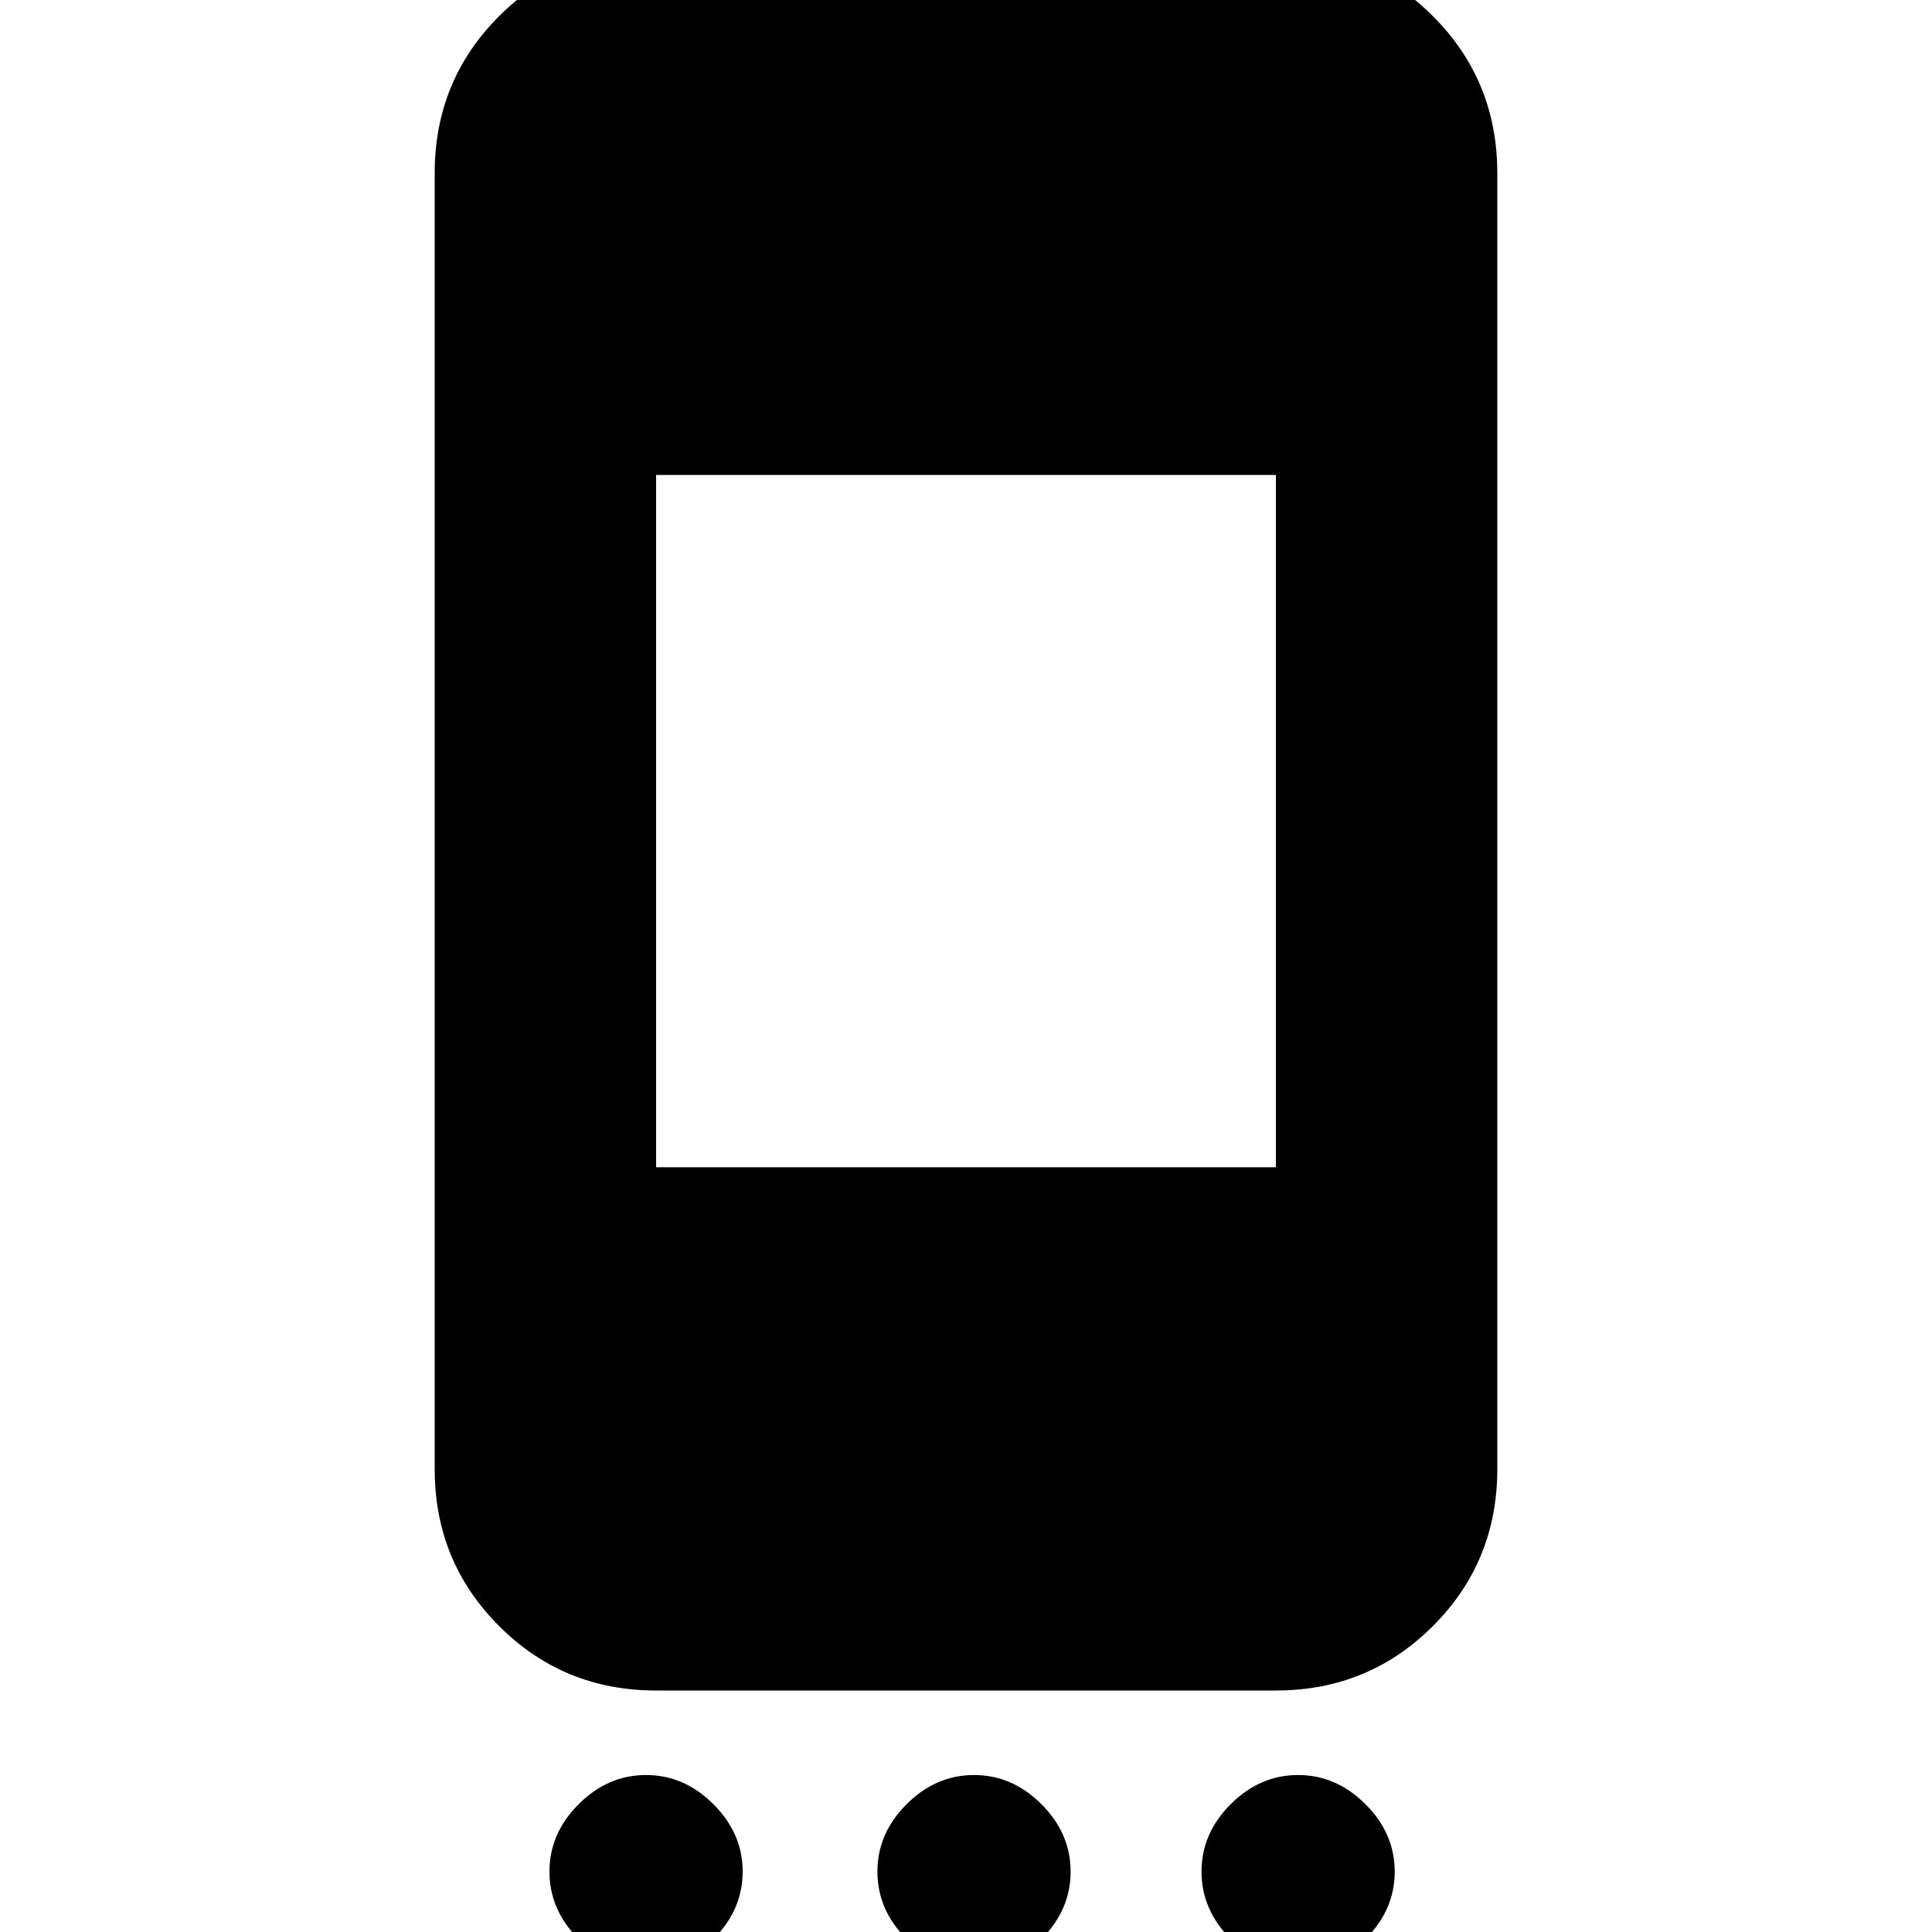 <svg xmlns="http://www.w3.org/2000/svg" height="20" width="20"><path d="M6.792 17.5q-.959 0-1.625-.667-.667-.666-.667-1.625V1.792q0-.959.667-1.625Q5.833-.5 6.792-.5h6.416q.959 0 1.625.667.667.666.667 1.625v13.416q0 .959-.667 1.625-.666.667-1.625.667Zm0-5.417h6.416V4.917H6.792Zm-.104 8.292q-.396 0-.698-.302-.302-.302-.302-.698 0-.396.302-.698.302-.302.698-.302.395 0 .697.302.303.302.303.698 0 .396-.303.698-.302.302-.697.302Zm3.395 0q-.395 0-.698-.302-.302-.302-.302-.698 0-.396.302-.698.303-.302.698-.302.396 0 .698.302.302.302.302.698 0 .396-.302.698-.302.302-.698.302Zm3.355 0q-.396 0-.698-.302-.302-.302-.302-.698 0-.396.302-.698.302-.302.698-.302.395 0 .697.302.303.302.303.698 0 .396-.303.698-.302.302-.697.302Z"/></svg>